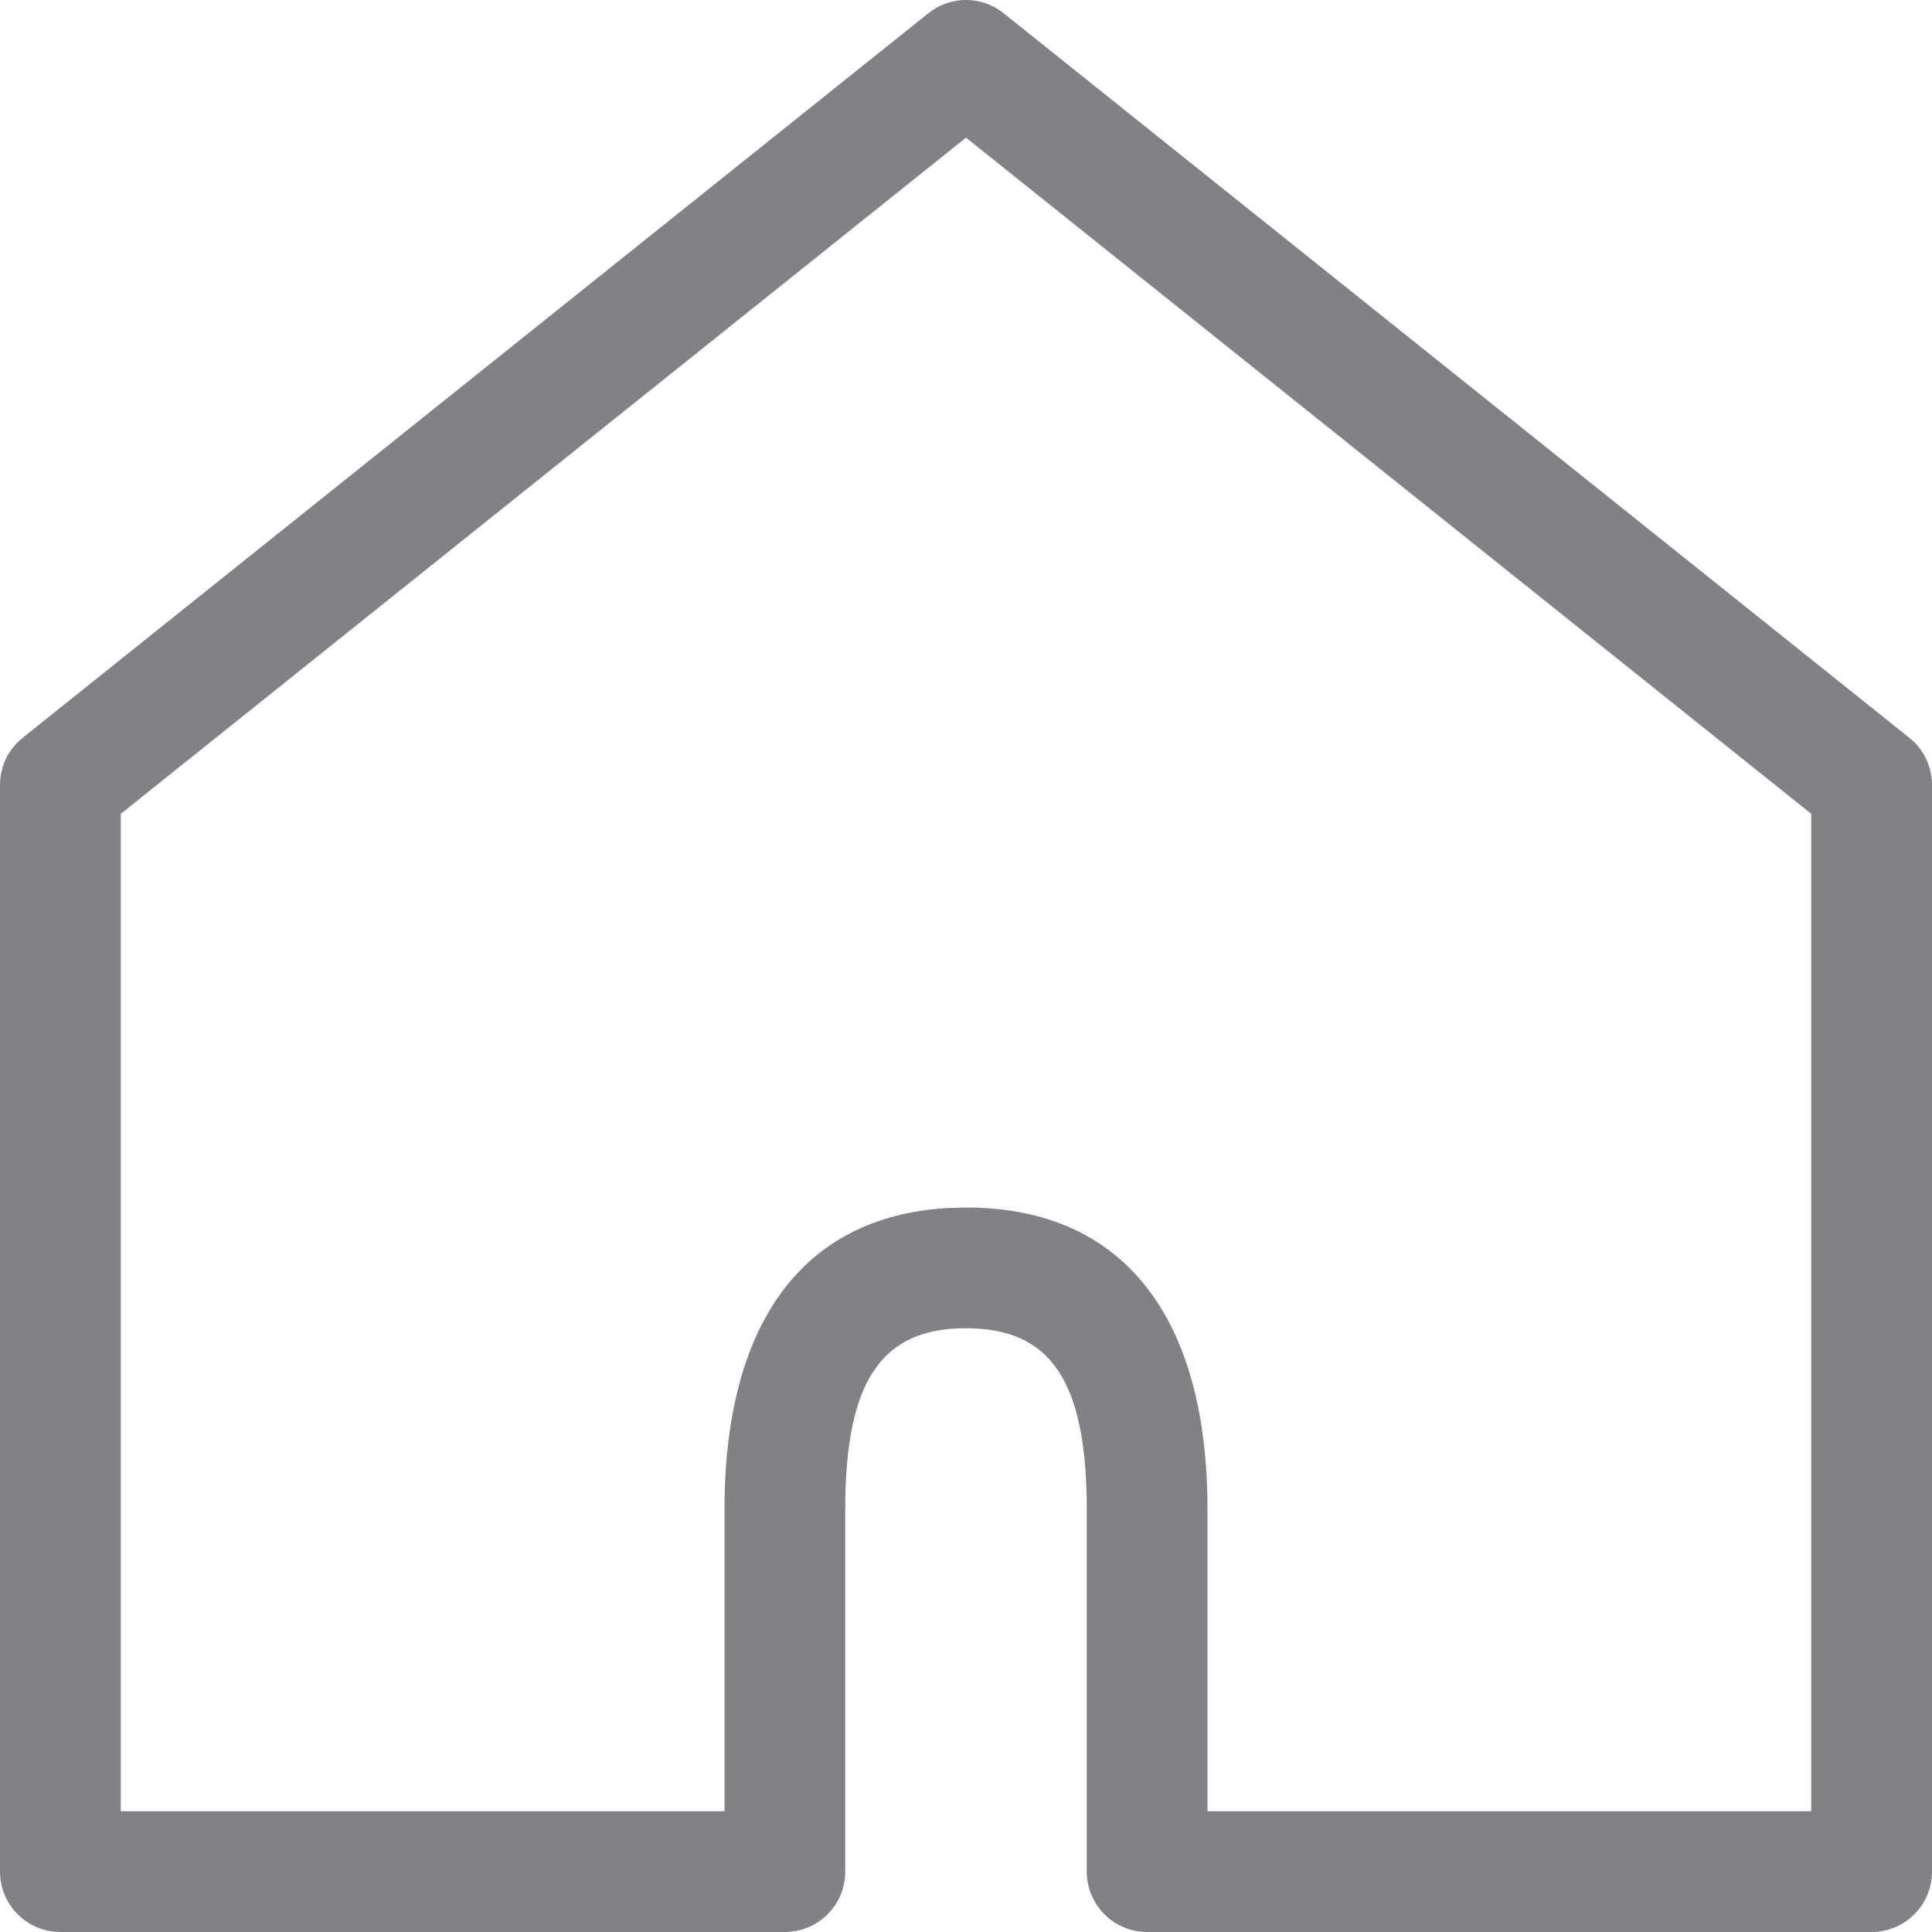 <?xml version="1.0" encoding="UTF-8"?>
<svg width="16px" height="16px" viewBox="0 0 16 16" version="1.1" xmlns="http://www.w3.org/2000/svg" xmlns:xlink="http://www.w3.org/1999/xlink">
    <title>opp</title>
    <g id="Aanbod-Lijst" stroke="none" stroke-width="1" fill="none" fill-rule="evenodd">
        <g transform="translate(-520, -1462)" fill="#808285" fill-rule="nonzero" id="Pand6">
            <g transform="translate(504, 1102)">
                <path d="M23.688,360.11 L16.188,366.11 C16.069,366.204 16,366.348 16,366.5 L16,375.5 C16,375.776 16.224,376 16.5,376 L22.5,376 C22.776,376 23,375.776 23,375.5 L23,372.5 C23,371.417 23.312,371 24,371 C24.688,371 25,371.417 25,372.5 L25,375.5 C25,375.776 25.224,376 25.5,376 L31.5,376 C31.776,376 32,375.776 32,375.5 L32,366.5 C32,366.348 31.931,366.204 31.812,366.11 L24.312,360.11 C24.13,359.963 23.87,359.963 23.688,360.11 Z M24,361.14 L31,366.74 L31,375 L26,375 L26,372.5 C26,370.917 25.312,370 24,370 L23.839,370.005 C22.631,370.078 22,370.983 22,372.5 L22,375 L17,375 L17,366.74 L24,361.14 Z" id="opp"></path>
            </g>
        </g>
    </g>
</svg>